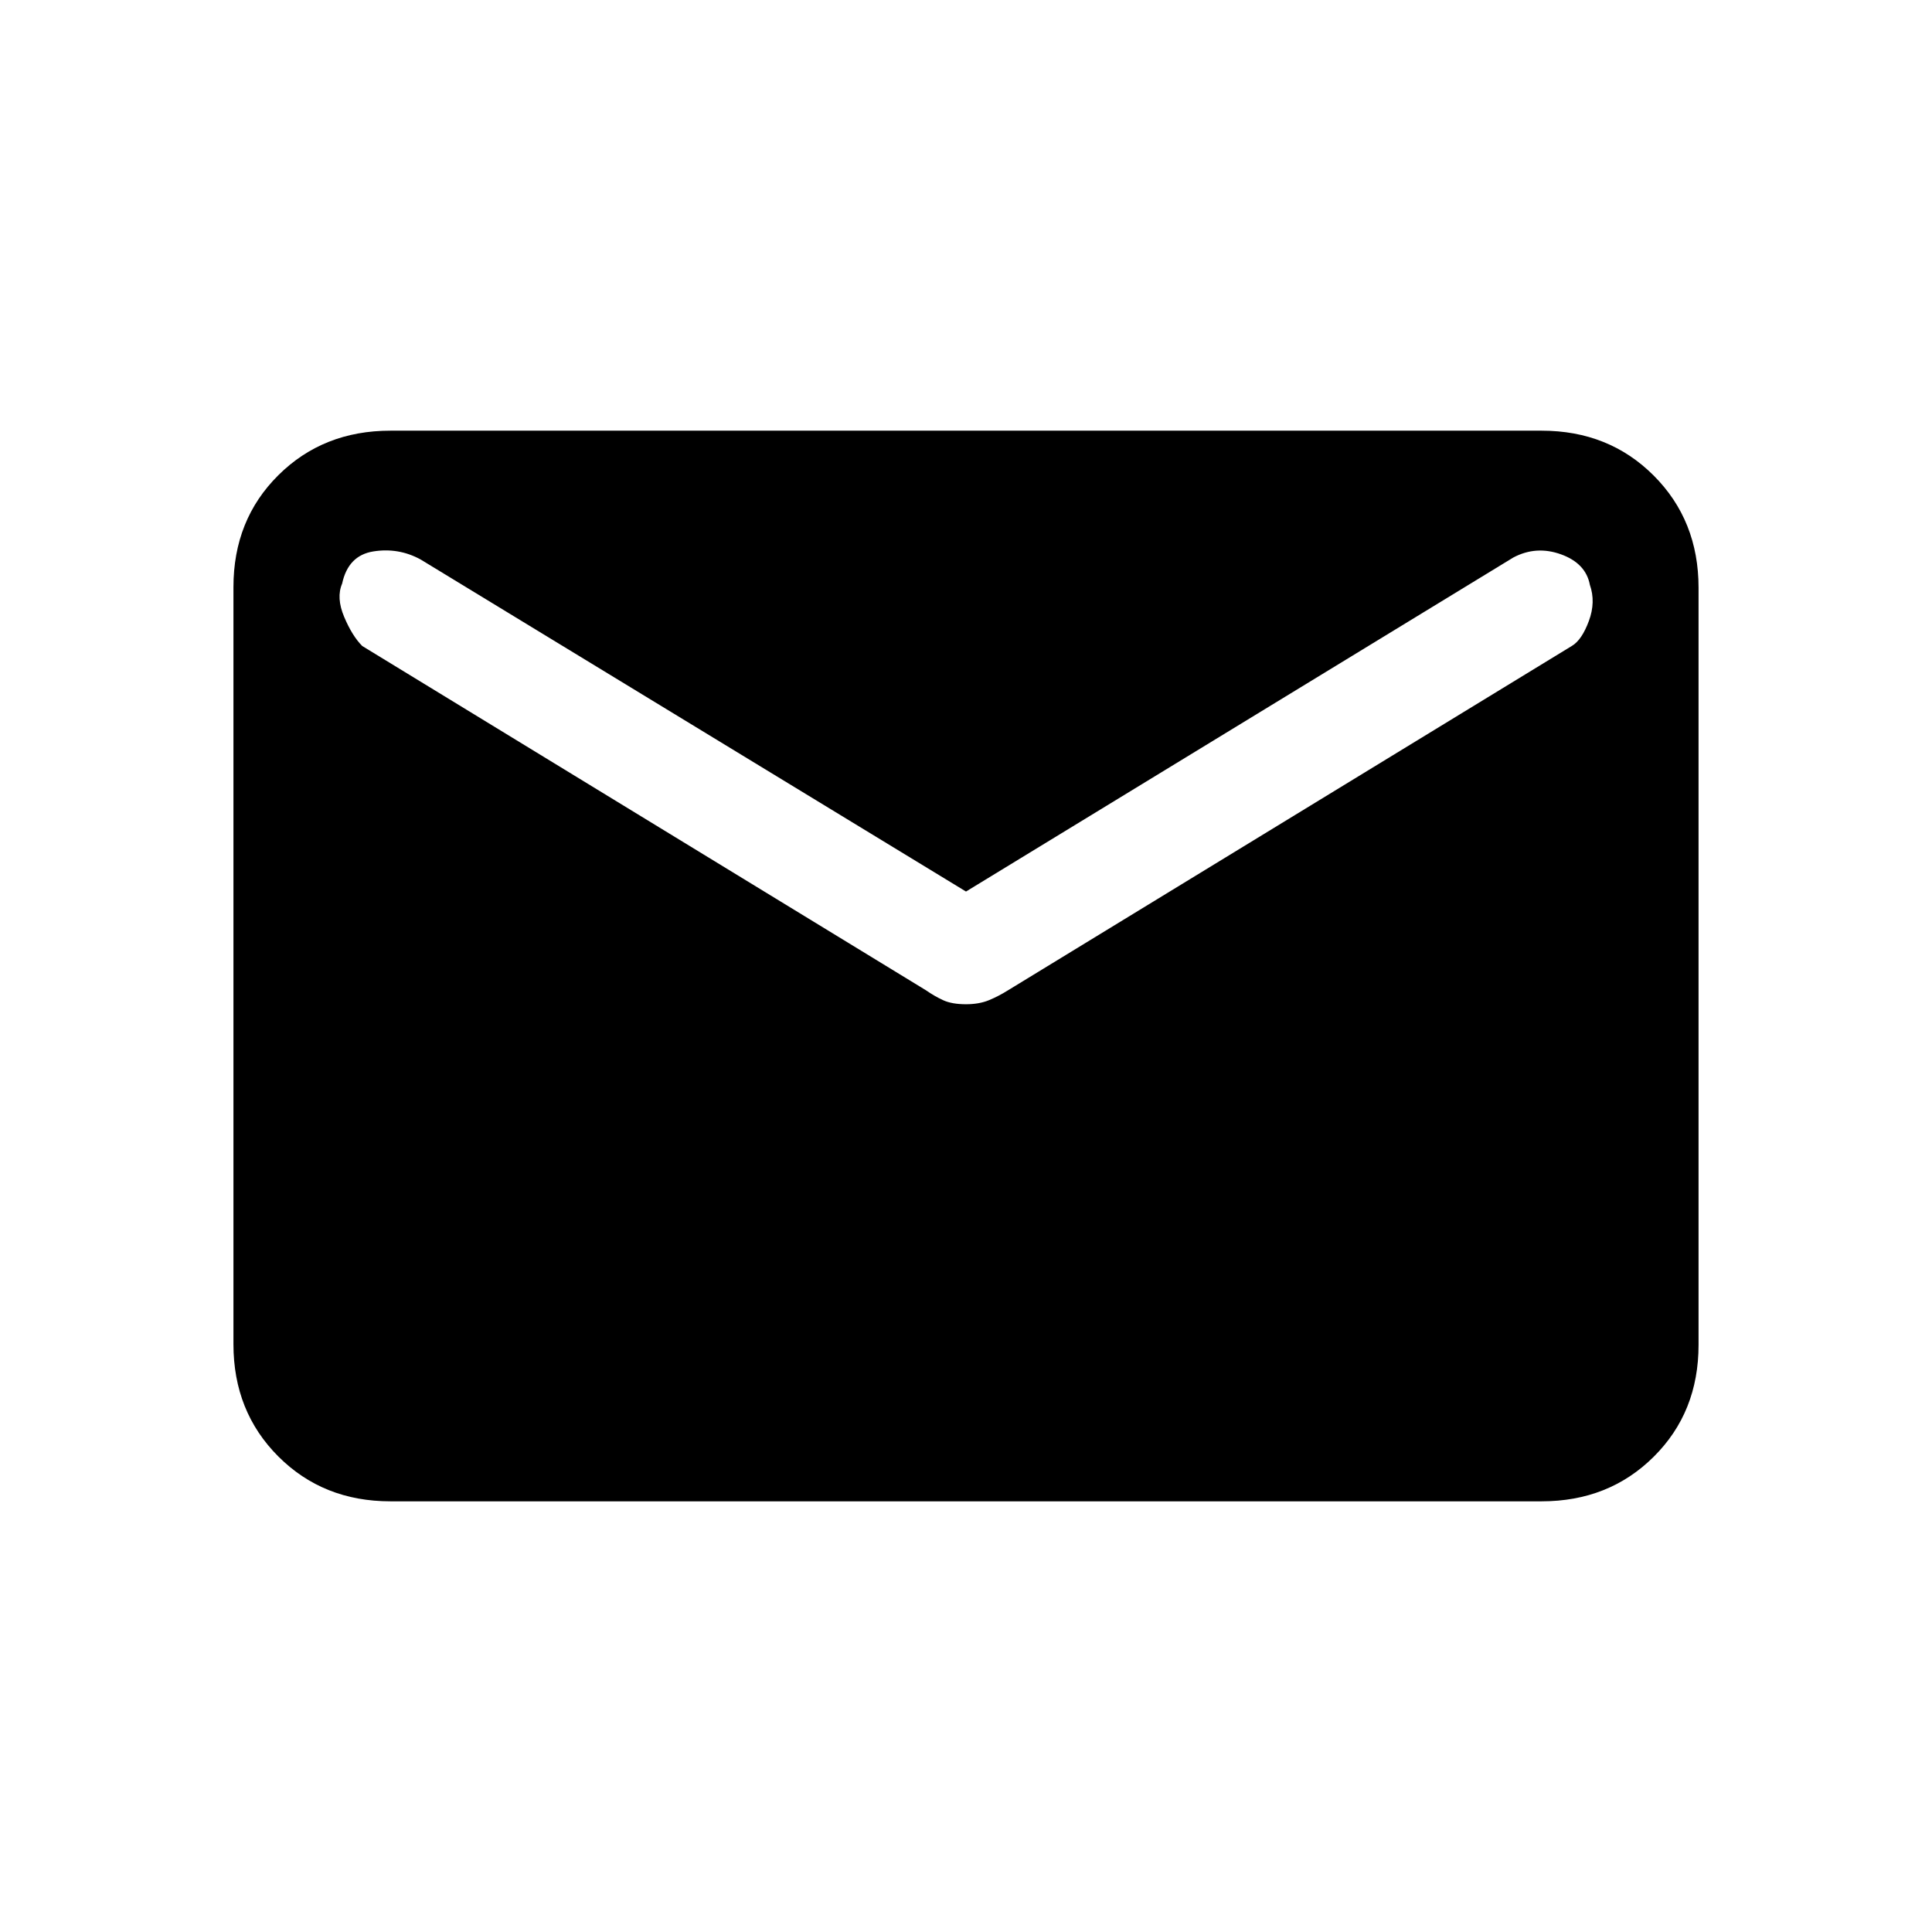 <svg xmlns="http://www.w3.org/2000/svg" height="20" viewBox="0 -960 960 960" width="20"><path d="M194-214q-33.43 0-55.71-22.3Q116-258.6 116-292.04v-376.24q0-33.44 22.29-55.58Q160.57-746 194-746h572q33.42 0 55.71 22.3T844-667.96v376.24q0 33.45-22.29 55.58Q799.42-214 766-214H194Zm286-247q6.52 0 11.38-2 4.85-2 9.62-5l280.11-171.08q4.89-2.92 8.39-12.36 3.5-9.44.5-17.95-2-10.68-14.31-15.15Q763.38-689 752-683L480-517 209-682q-11-6-23.5-4T170-670q-3 7 1 16.5t9 14.5l280 171q4.31 3 8.66 5 4.34 2 11.34 2Z"/></svg>